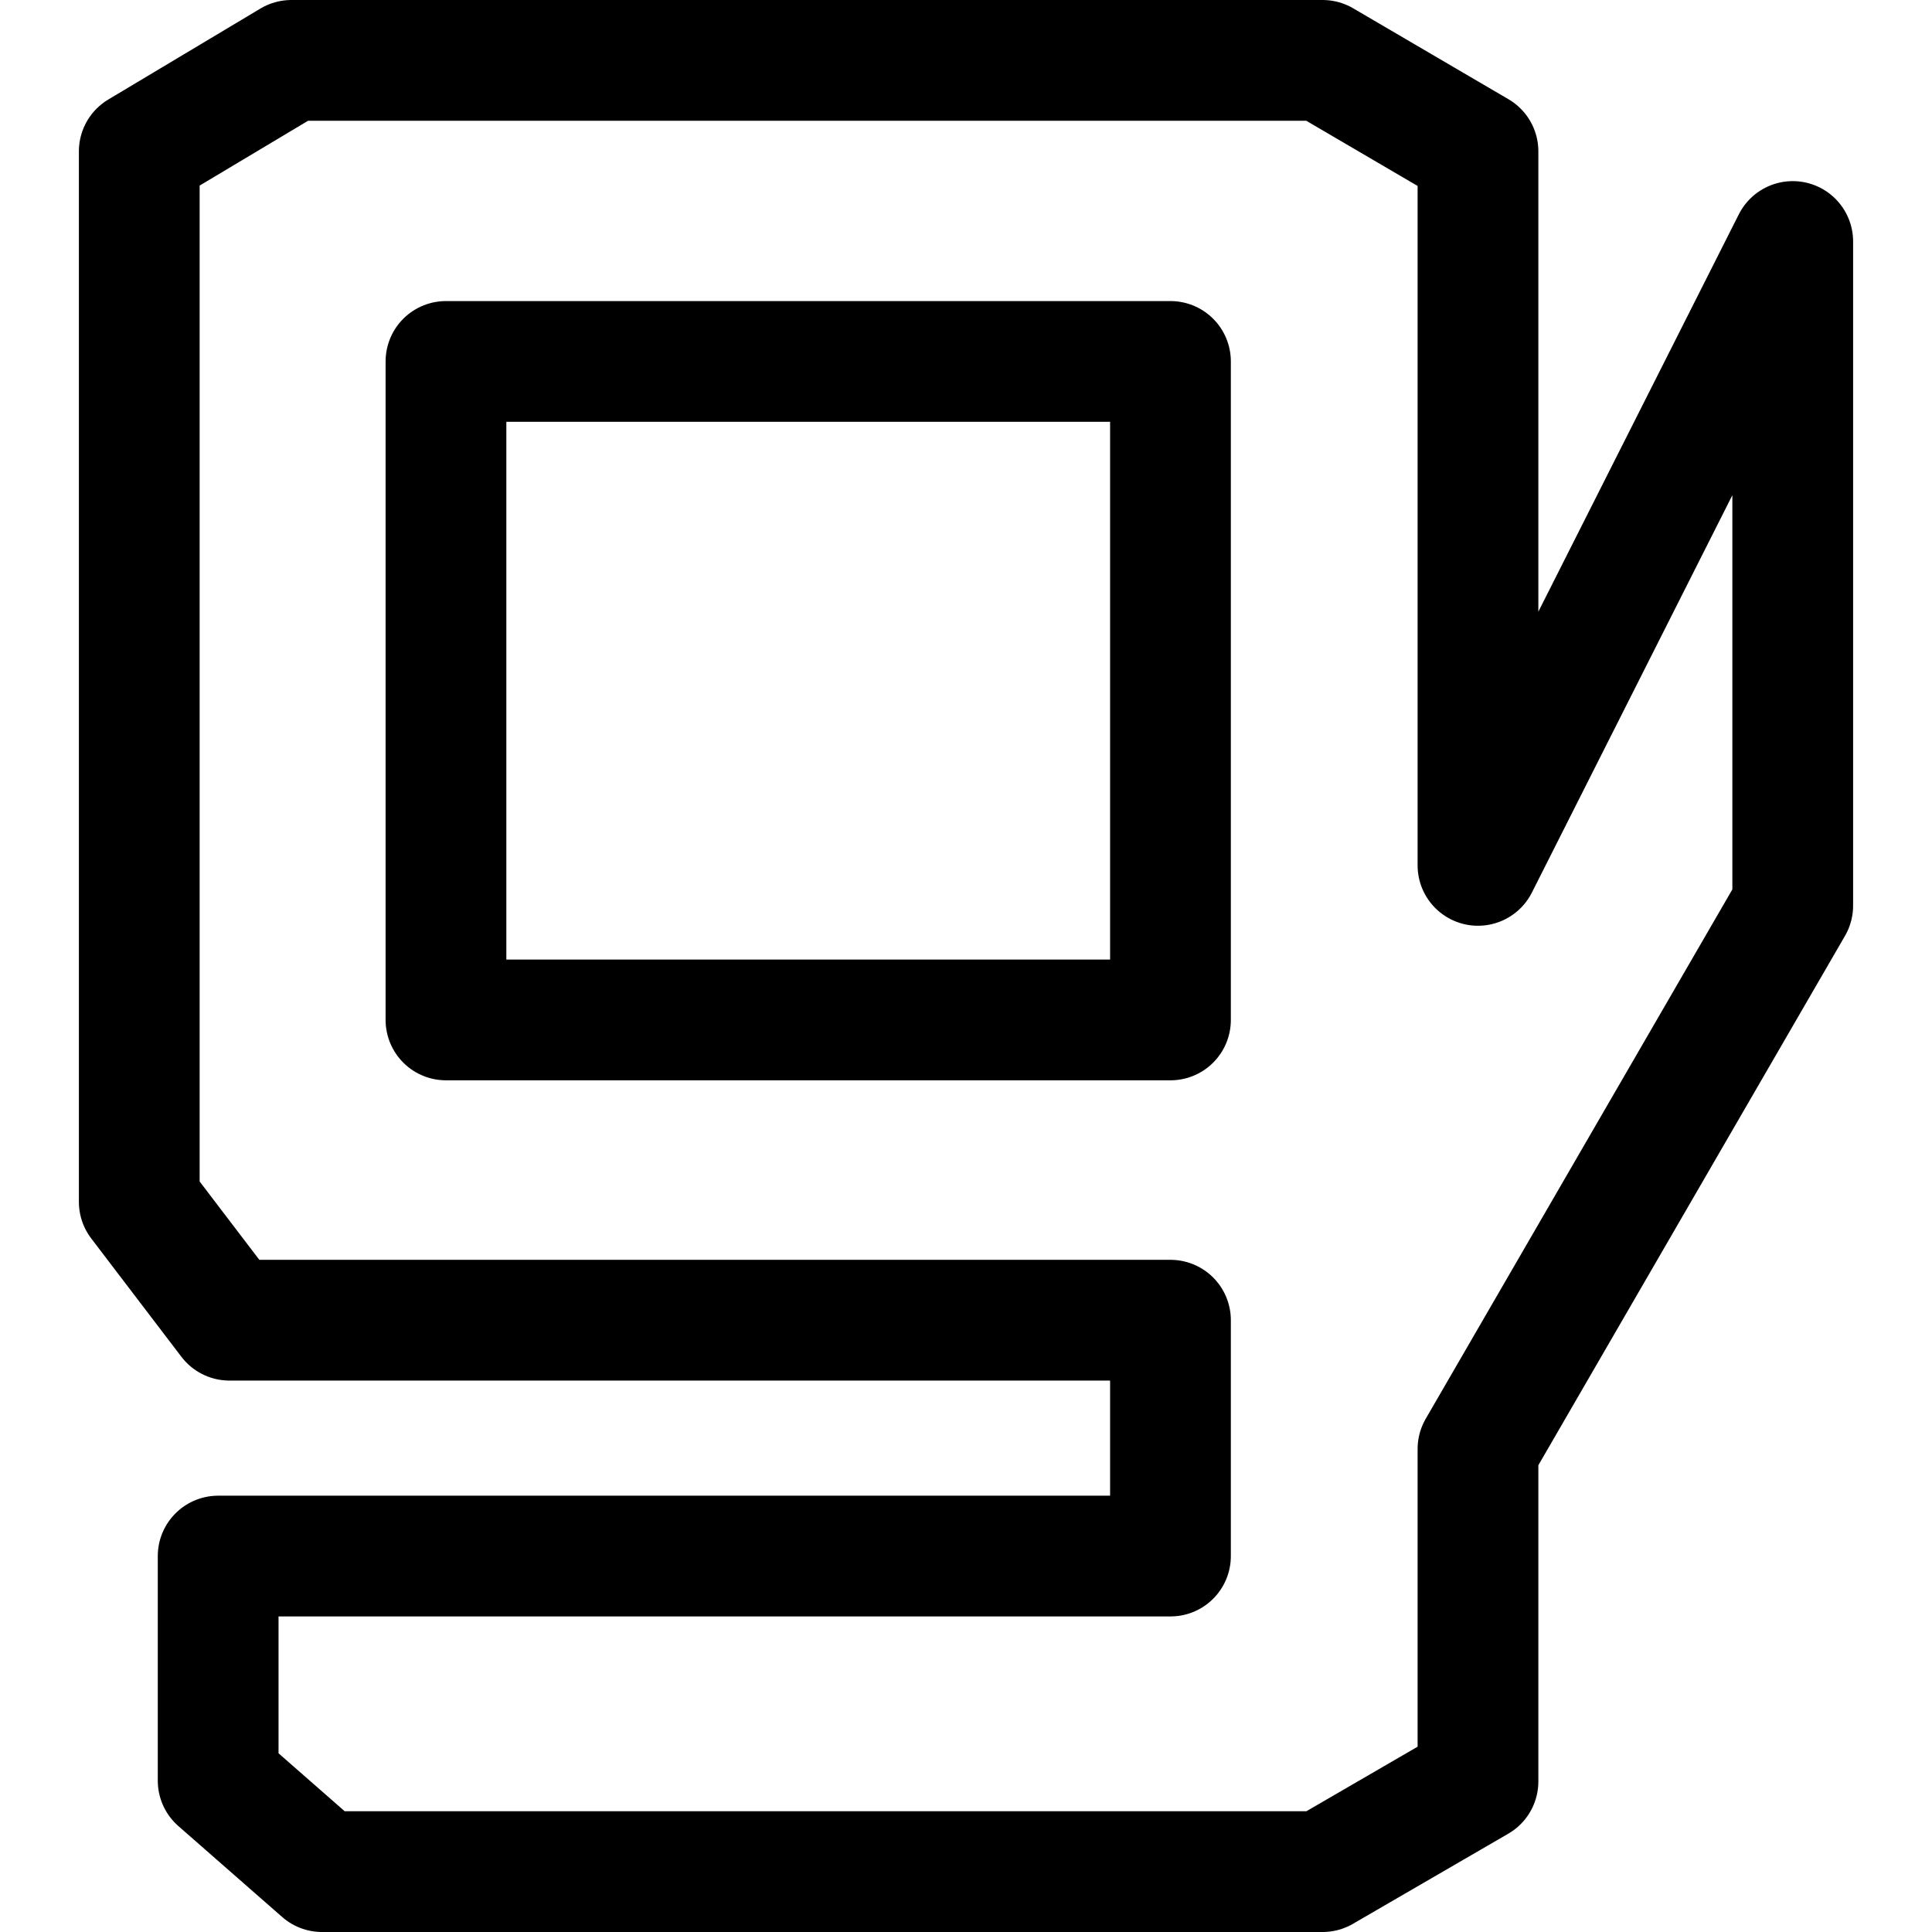 <svg id="Regular" xmlns="http://www.w3.org/2000/svg" viewBox="0 0 24 24"><defs><style>.cls-1{fill:none;stroke:#000;stroke-linecap:round;stroke-linejoin:round;stroke-width:1.5px;}</style></defs><title>e-commerce-gdgt</title><path class="cls-1" d="M1.73,1.88V14.93L2.85,16.4H14.54v2.93H2.71v2.79L4,23.25H16.43l1.93-1.12V18l3.91-6.75V3l-3.91,7.75V1.88L16.43.75H3.62Z"/><rect class="cls-1" x="5.54" y="4.49" width="9" height="8.18"/></svg>